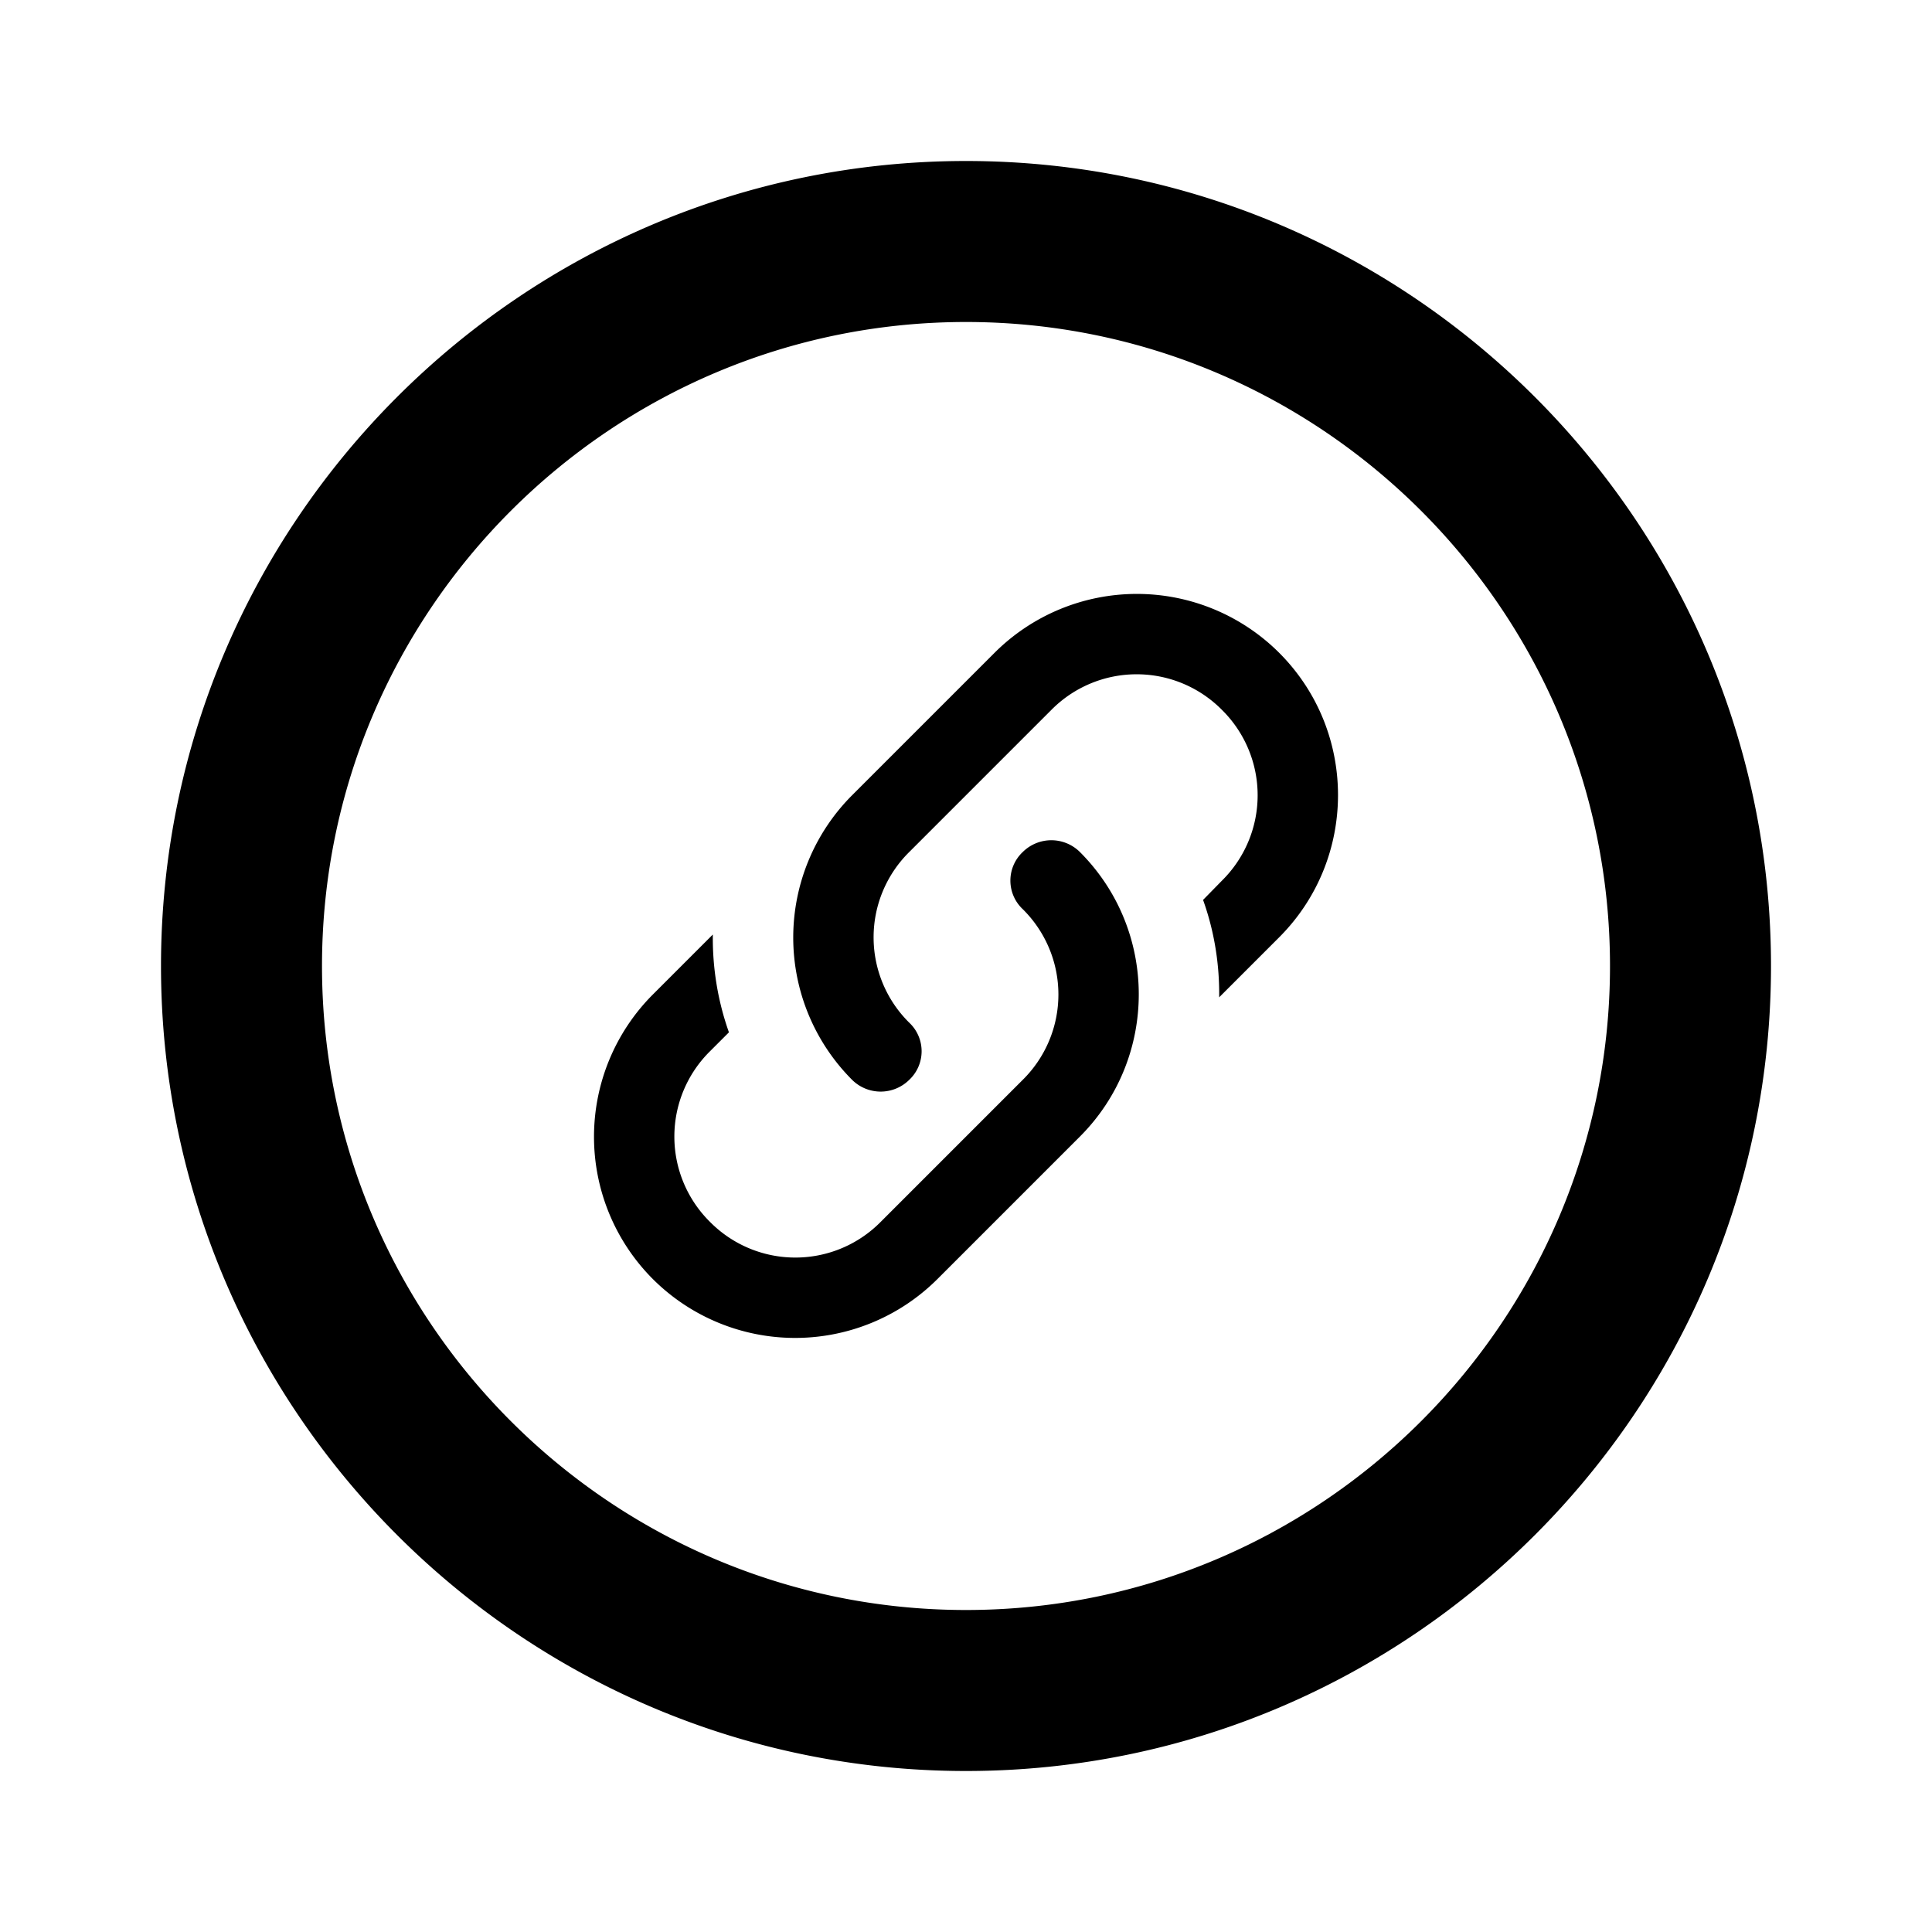 <svg xmlns="http://www.w3.org/2000/svg" viewBox="0 0 24 24">
    <path d="M12 2c5.514 0 10 4.486 10 10s-4.486 10-10 10S2 17.514 2 12 6.486 2 12 2zm0 18c4.411 0 8-3.589 8-8s-3.589-8-8-8-8 3.589-8 8 3.589 8 8 8zm-.705-7.296a.487.487 0 0 1 0 .71.504.504 0 0 1-.71 0 2.502 2.502 0 0 1 0-3.535l1.77-1.77a2.502 2.502 0 0 1 3.535 0c.975.975.975 2.56 0 3.535l-.745.745c.005-.41-.06-.82-.2-1.21l.235-.24a1.49 1.49 0 0 0 0-2.12 1.49 1.49 0 0 0-2.12 0l-1.765 1.765a1.49 1.49 0 0 0 0 2.12zm1.41-2.12a.504.504 0 0 1 .71 0c.975.975.975 2.56 0 3.535l-1.77 1.77a2.502 2.502 0 0 1-3.535 0 2.502 2.502 0 0 1 0-3.535l.745-.745c-.005.41.06.82.2 1.215l-.235.235a1.49 1.49 0 0 0 0 2.12 1.49 1.49 0 0 0 2.12 0l1.765-1.765a1.49 1.49 0 0 0 0-2.12.487.487 0 0 1 0-.71z"/>
</svg>
